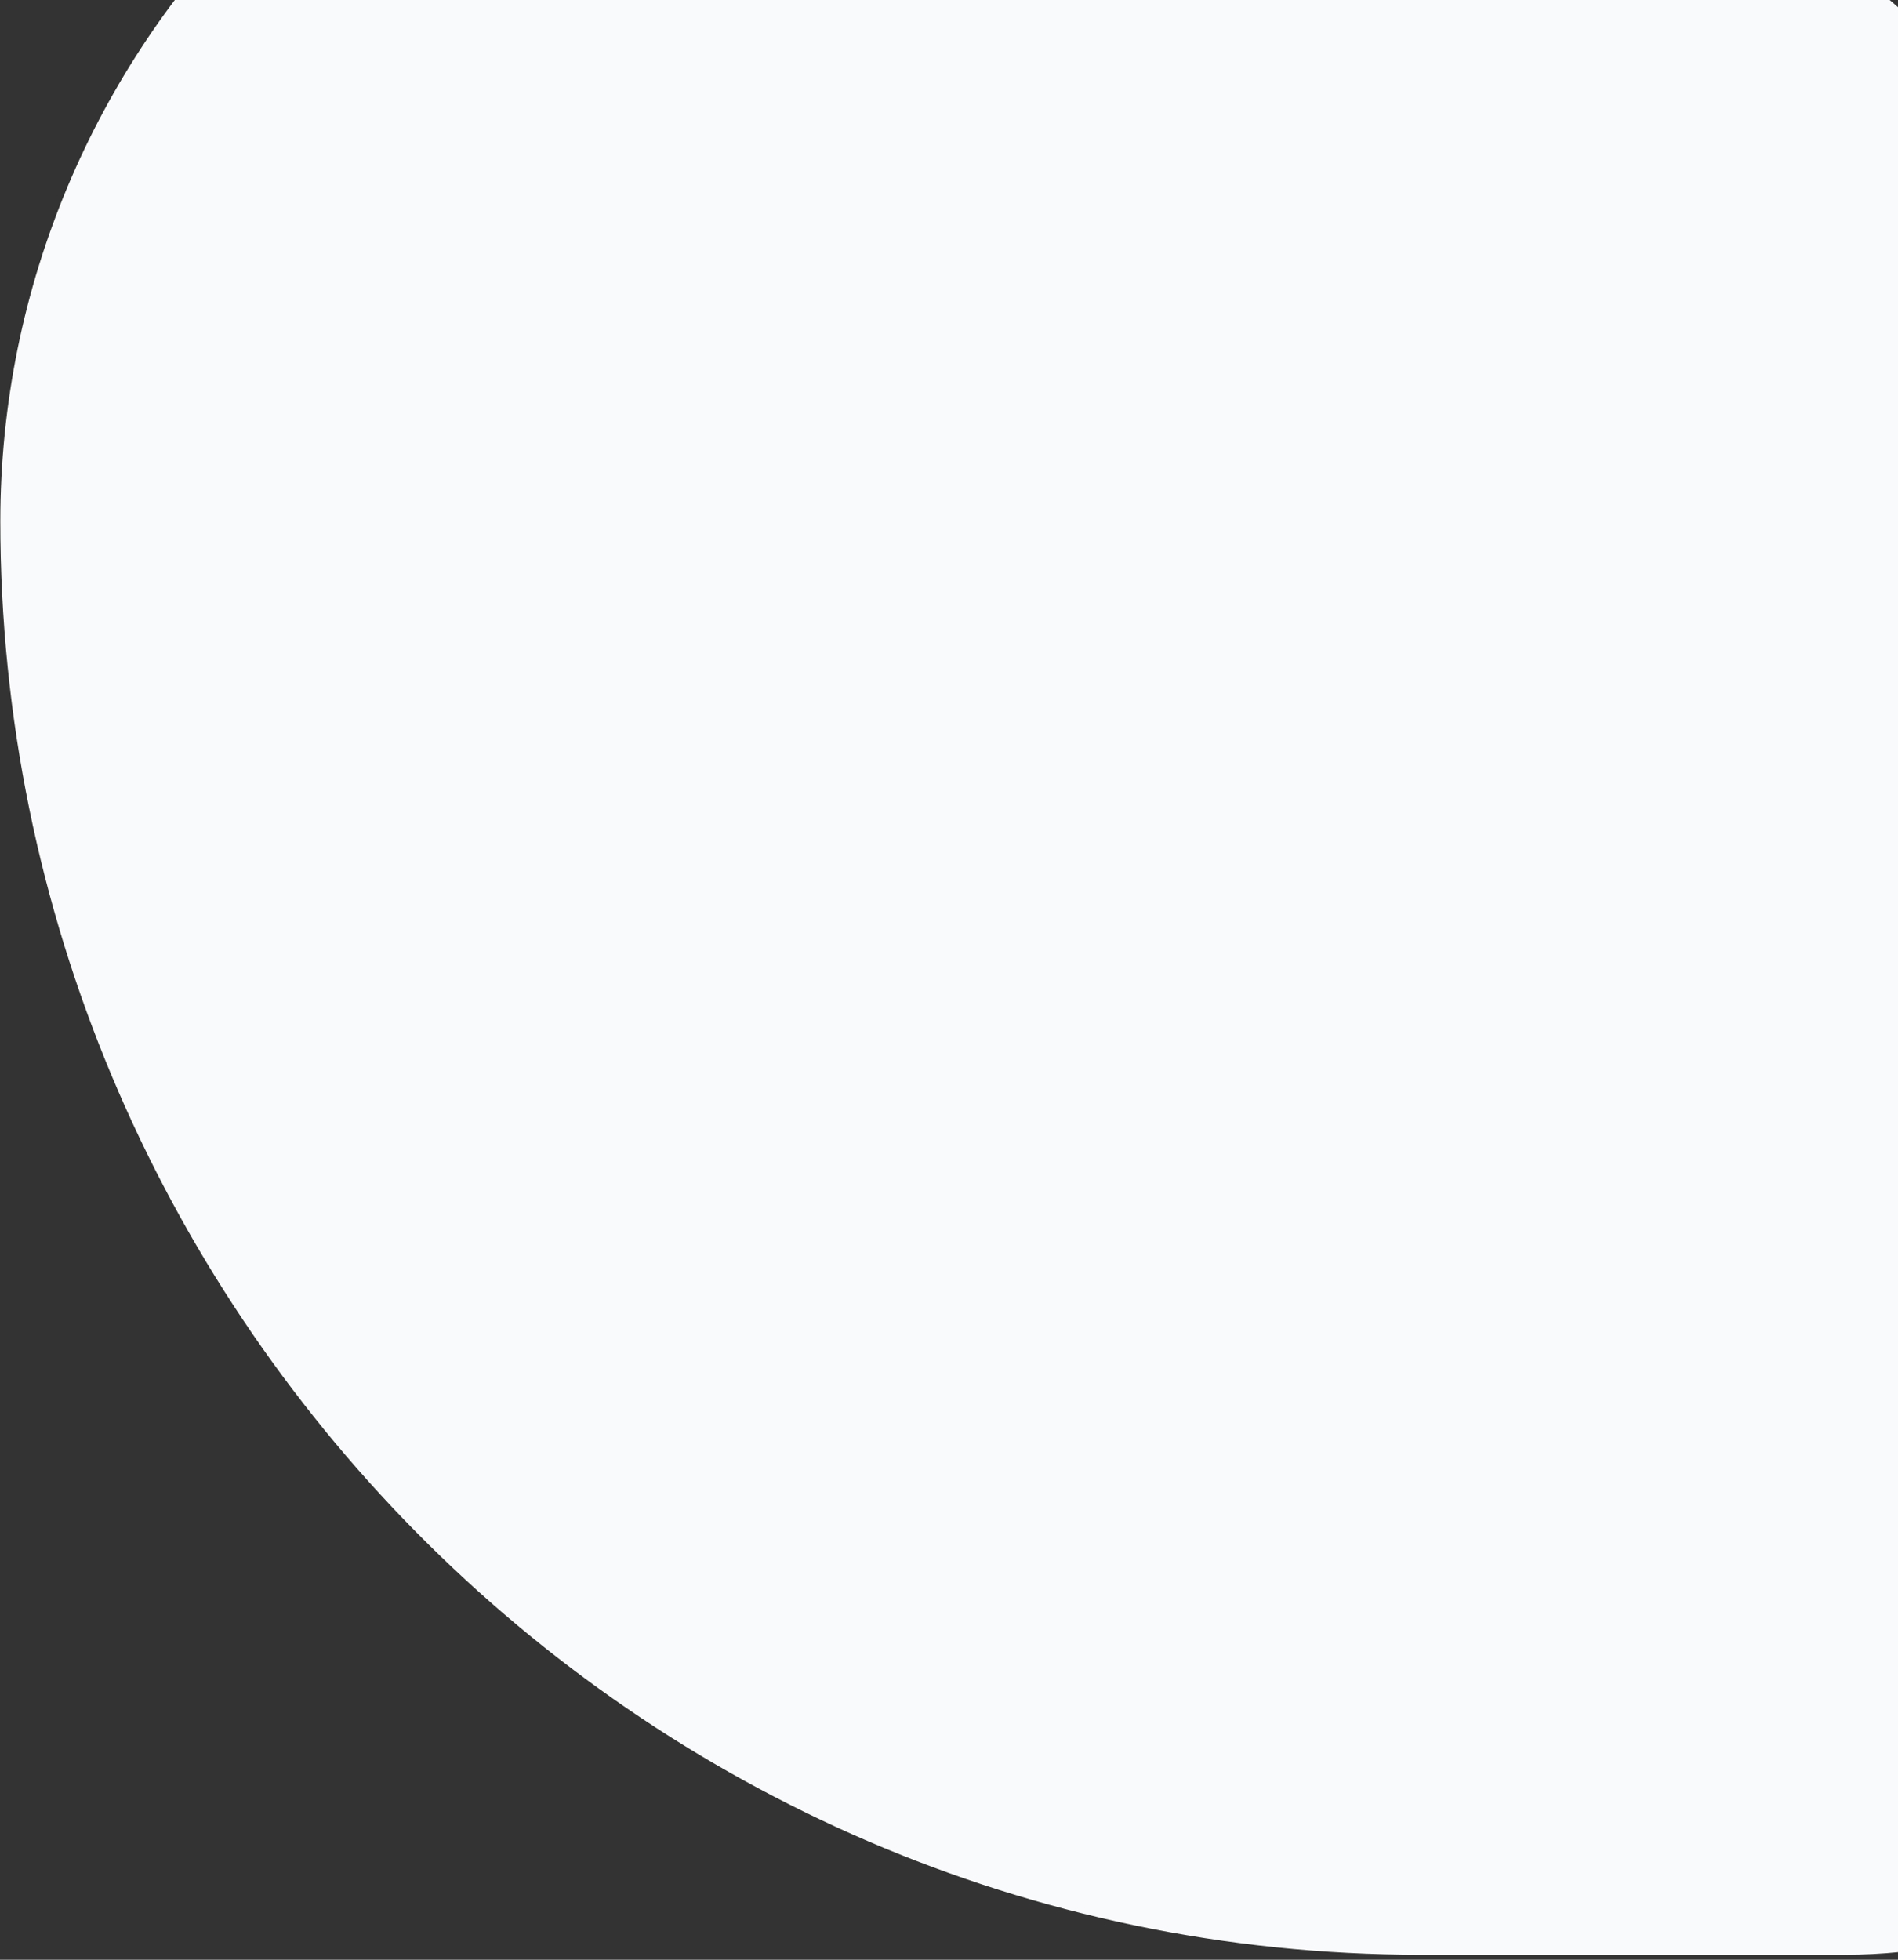 <svg width="155" height="160" viewBox="0 0 155 160" fill="none" xmlns="http://www.w3.org/2000/svg">
<rect x="0" y="0" width="155" height="160" fill="#333333" stroke="none"/>
<path d="M0.026 42.566C0.026 3.906 31.366 -28.055 70.026 -28.055H78.678C142.743 -28.055 194.678 23.88 194.678 87.945V115.593C194.678 139.894 174.979 159.593 150.678 159.593H116.026C51.961 159.593 0.026 106.631 0.026 42.566Z" fill="#F9FAFB"/>
</svg>
